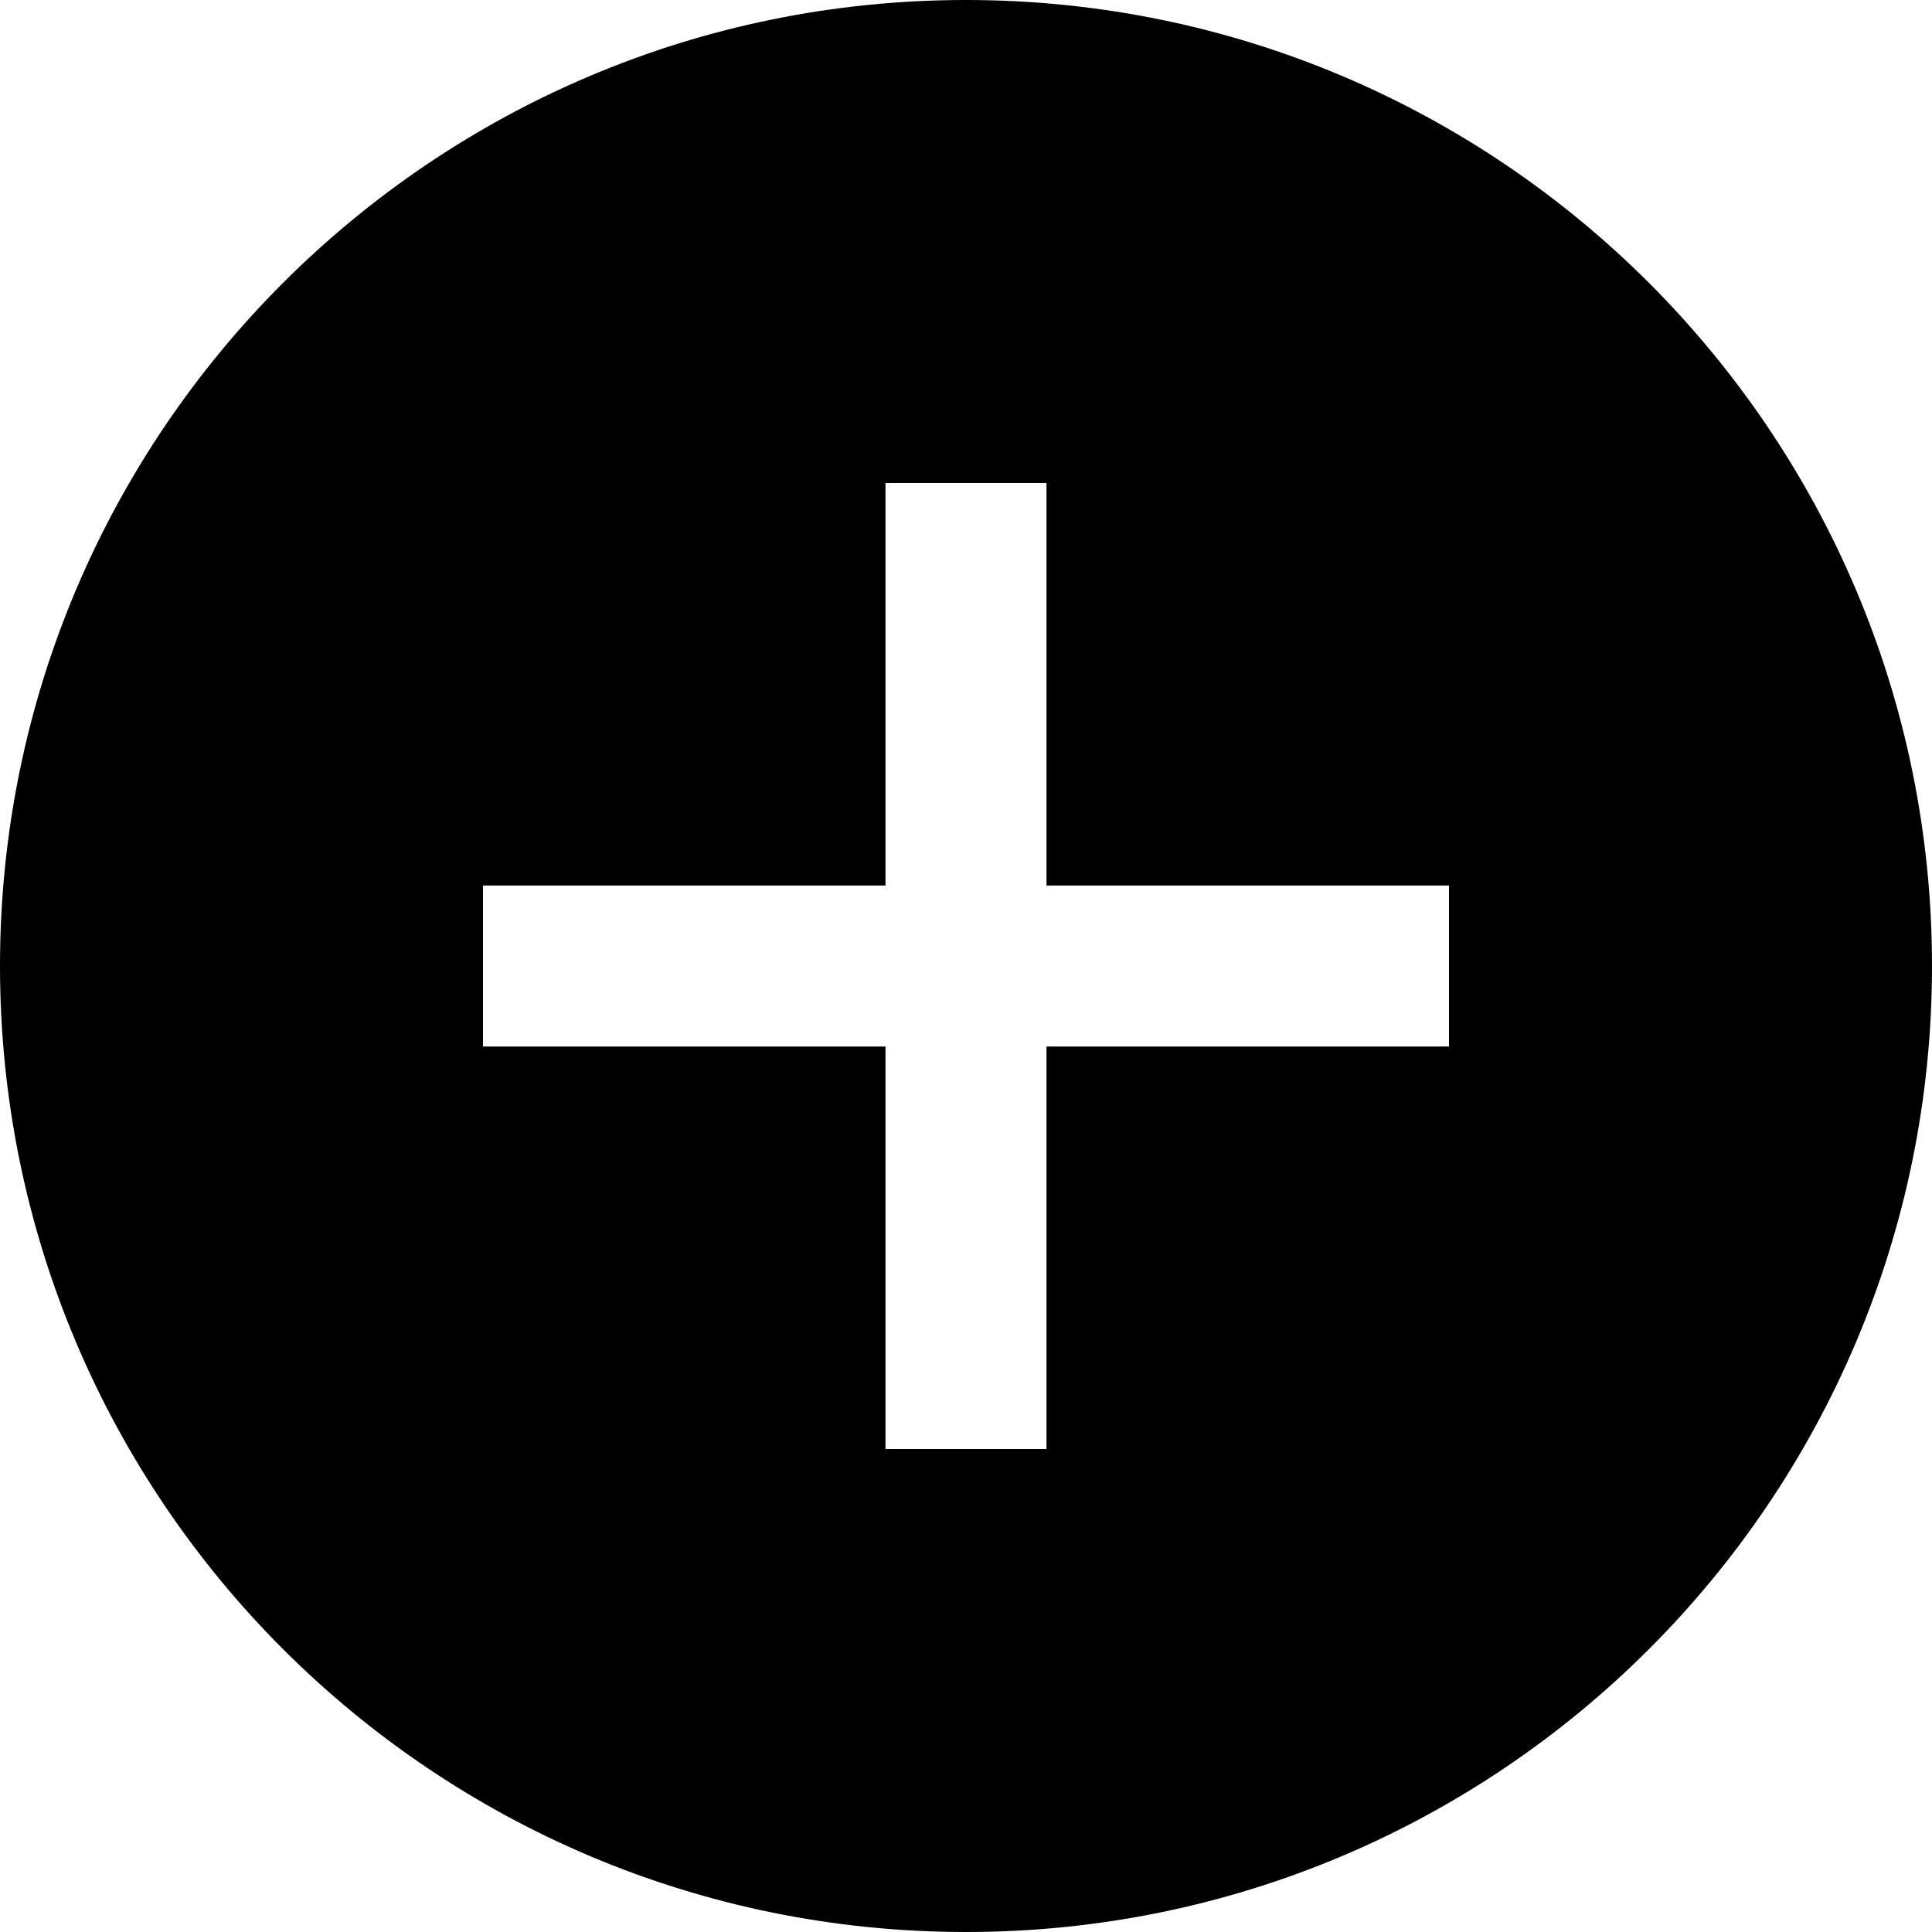 <svg xmlns="http://www.w3.org/2000/svg" width="17" height="17"
     viewBox="0 0 24 24"><path
  d="M12 0c-6.627 0-12 5.373-12 12s5.373 12 12 12 12-5.373 12-12-5.373-12-12-12zm6 13h-5v5h-2v-5h-5v-2h5v-5h2v5h5v2z"/></svg>
